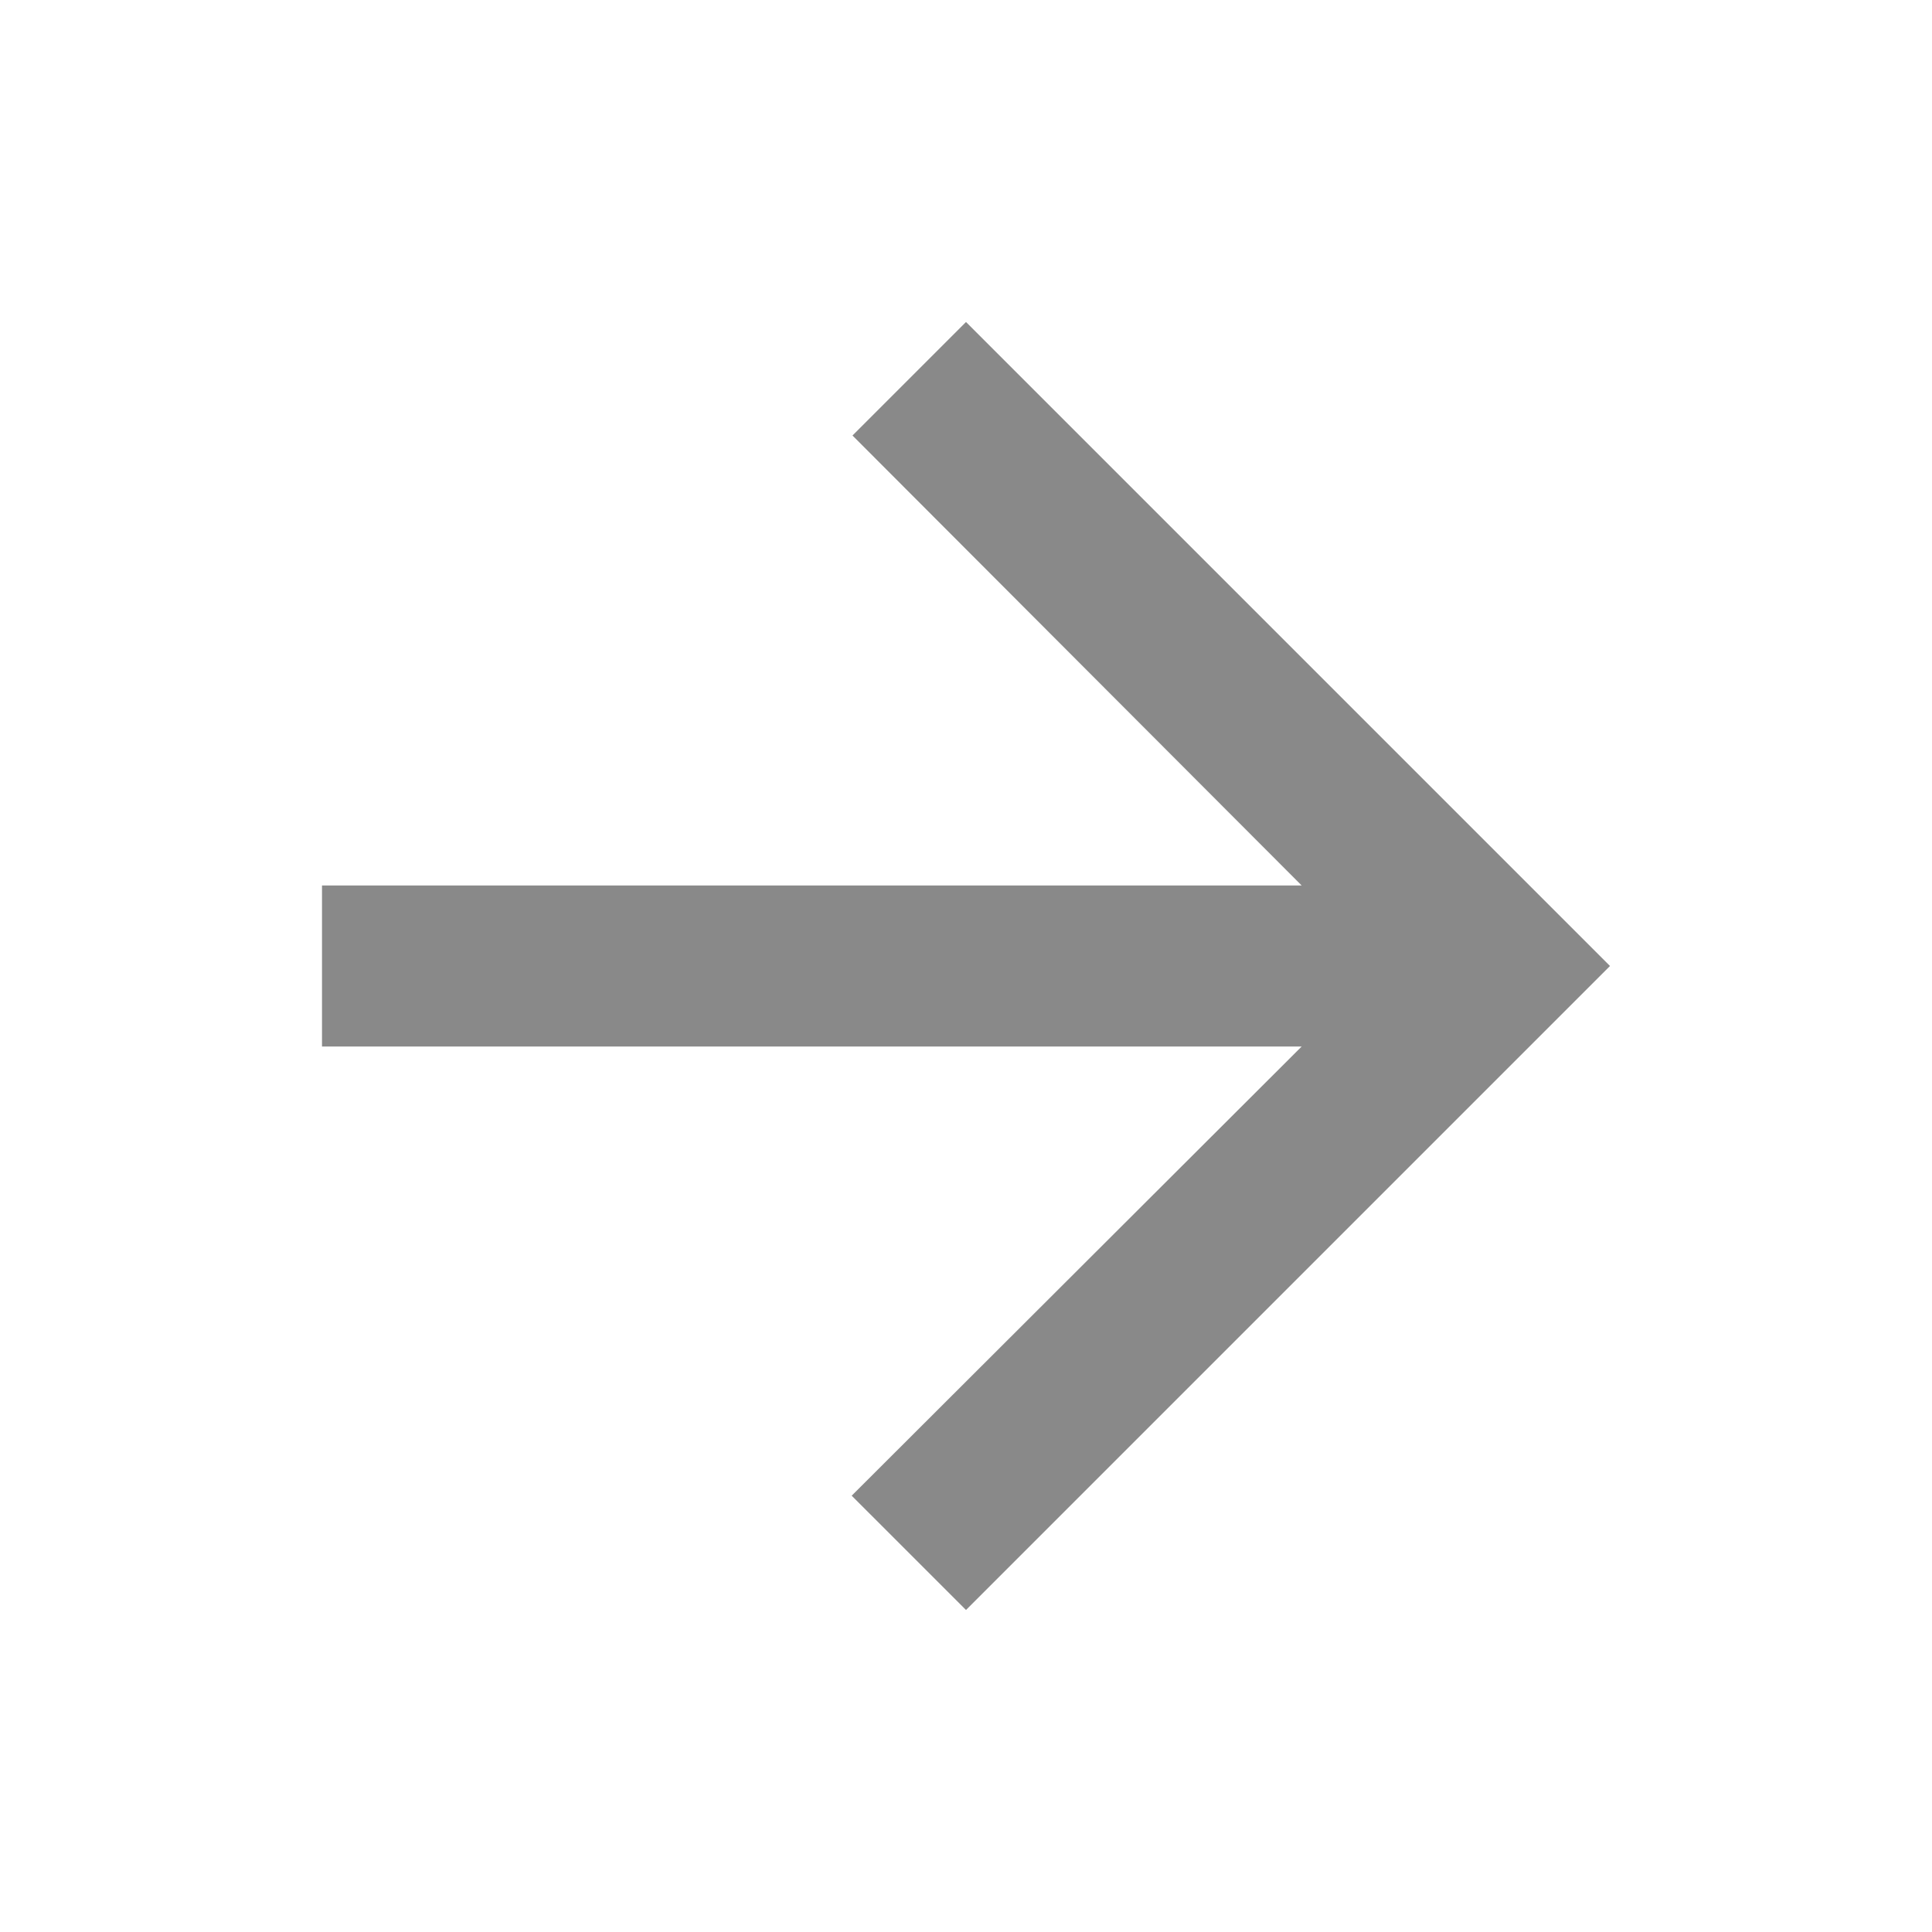 <svg width="24" height="24" viewBox="0 0 24 24" fill="none" xmlns="http://www.w3.org/2000/svg">
  <path d="M12 4L10.59 5.41L16.17 11L4 11L4 13H16.17L10.58 18.58L12 20L20 12L12 4Z" fill="#898989"/>
</svg>
